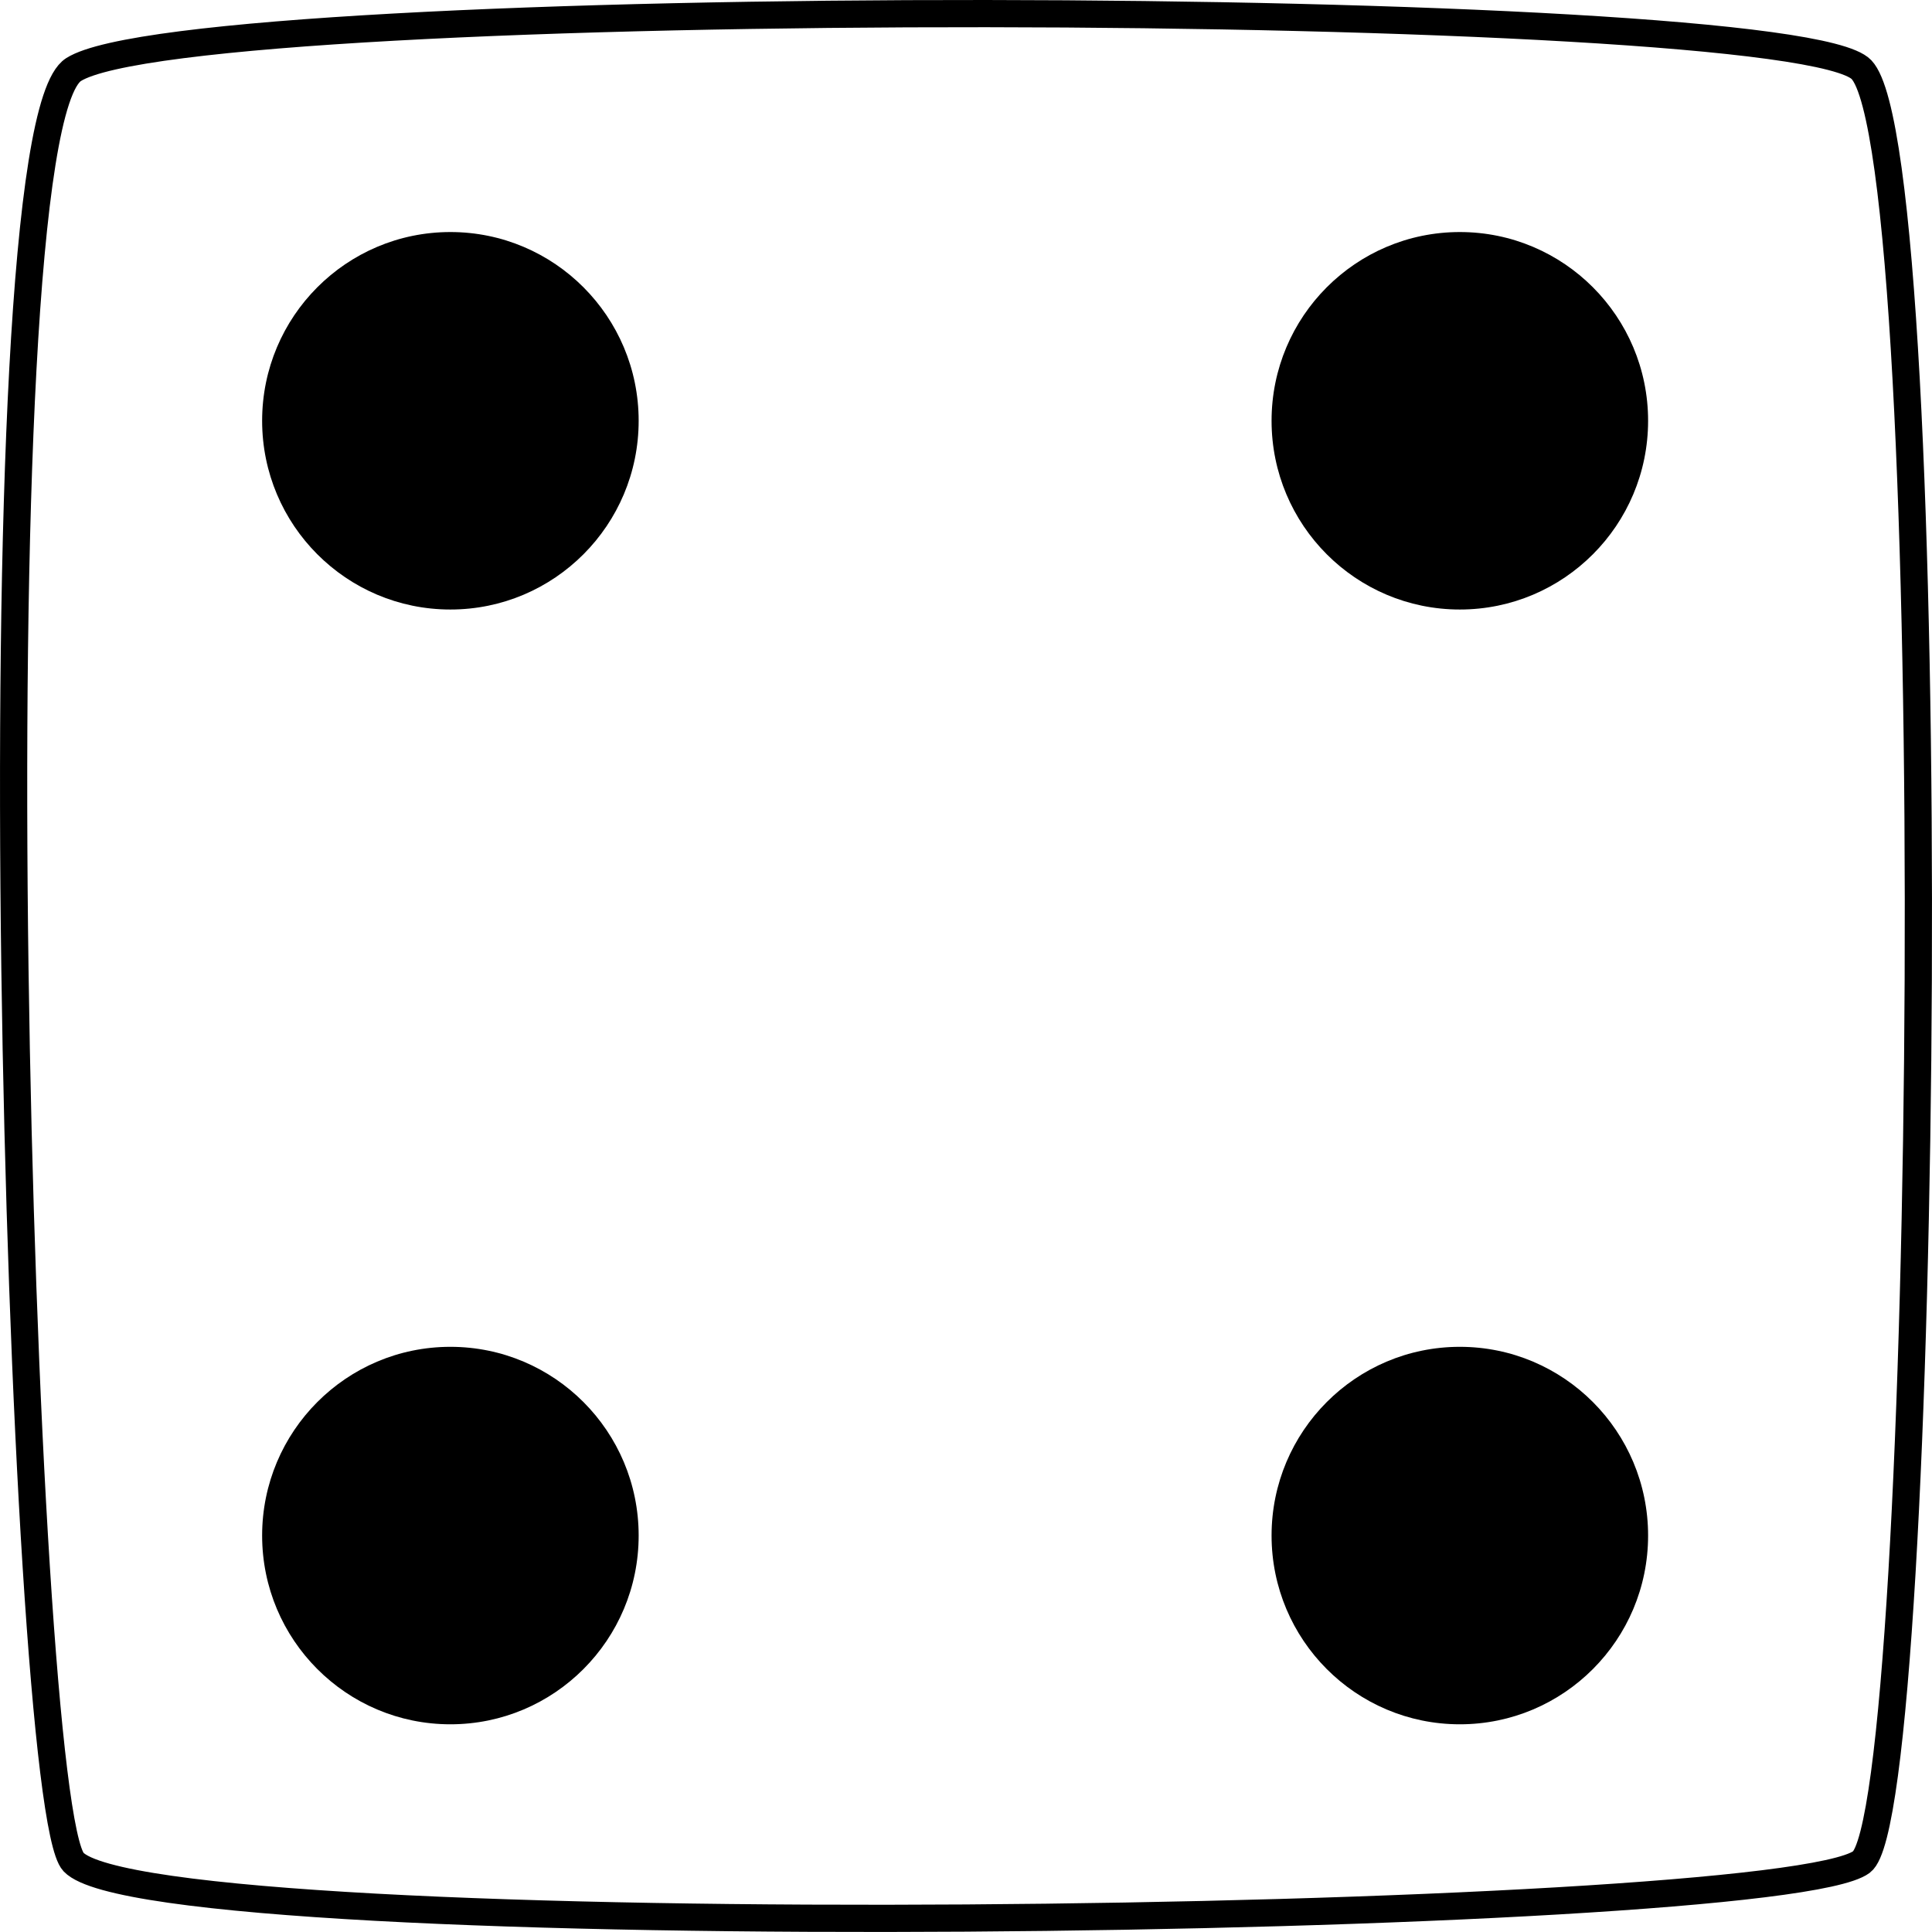 <?xml version="1.0" encoding="UTF-8"?>
<!-- Created with Inkscape (http://www.inkscape.org/) -->
<svg width="216" height="216" version="1.1" viewBox="0 0 57.15 57.15" xmlns="http://www.w3.org/2000/svg">
 <path d="m2.175 2.059c3.546-2.259 50.833-2.158 52.888 0 2.462 2.585 2.019 51.521 0 53.021-2.527 1.877-50.478 2.543-52.888 0-1.608-1.697-3.015-51.101 0-53.021z" fill="none" stroke="#000" stroke-width=".805"/>
 <g>
  <ellipse cx="-47.916" cy="49.108" rx="5.569" ry="5.583"/>
  <ellipse cx="13.323" cy="12.447" rx="5.569" ry="5.583"/>
  <ellipse cx="-29.478" cy="22.879" rx="5.569" ry="5.583"/>
  <ellipse cx="13.323" cy="45.423" rx="5.569" ry="5.583"/>
  <ellipse cx="43.183" cy="12.447" rx="5.569" ry="5.583"/>
  <ellipse cx="-61.649" cy="-11.246" rx="5.569" ry="5.583"/>
  <ellipse cx="43.183" cy="45.423" rx="5.569" ry="5.583"/>
  <rect x="-52.416" y="60.875" width="11.206" height="6.651"/>
 </g>
</svg>
